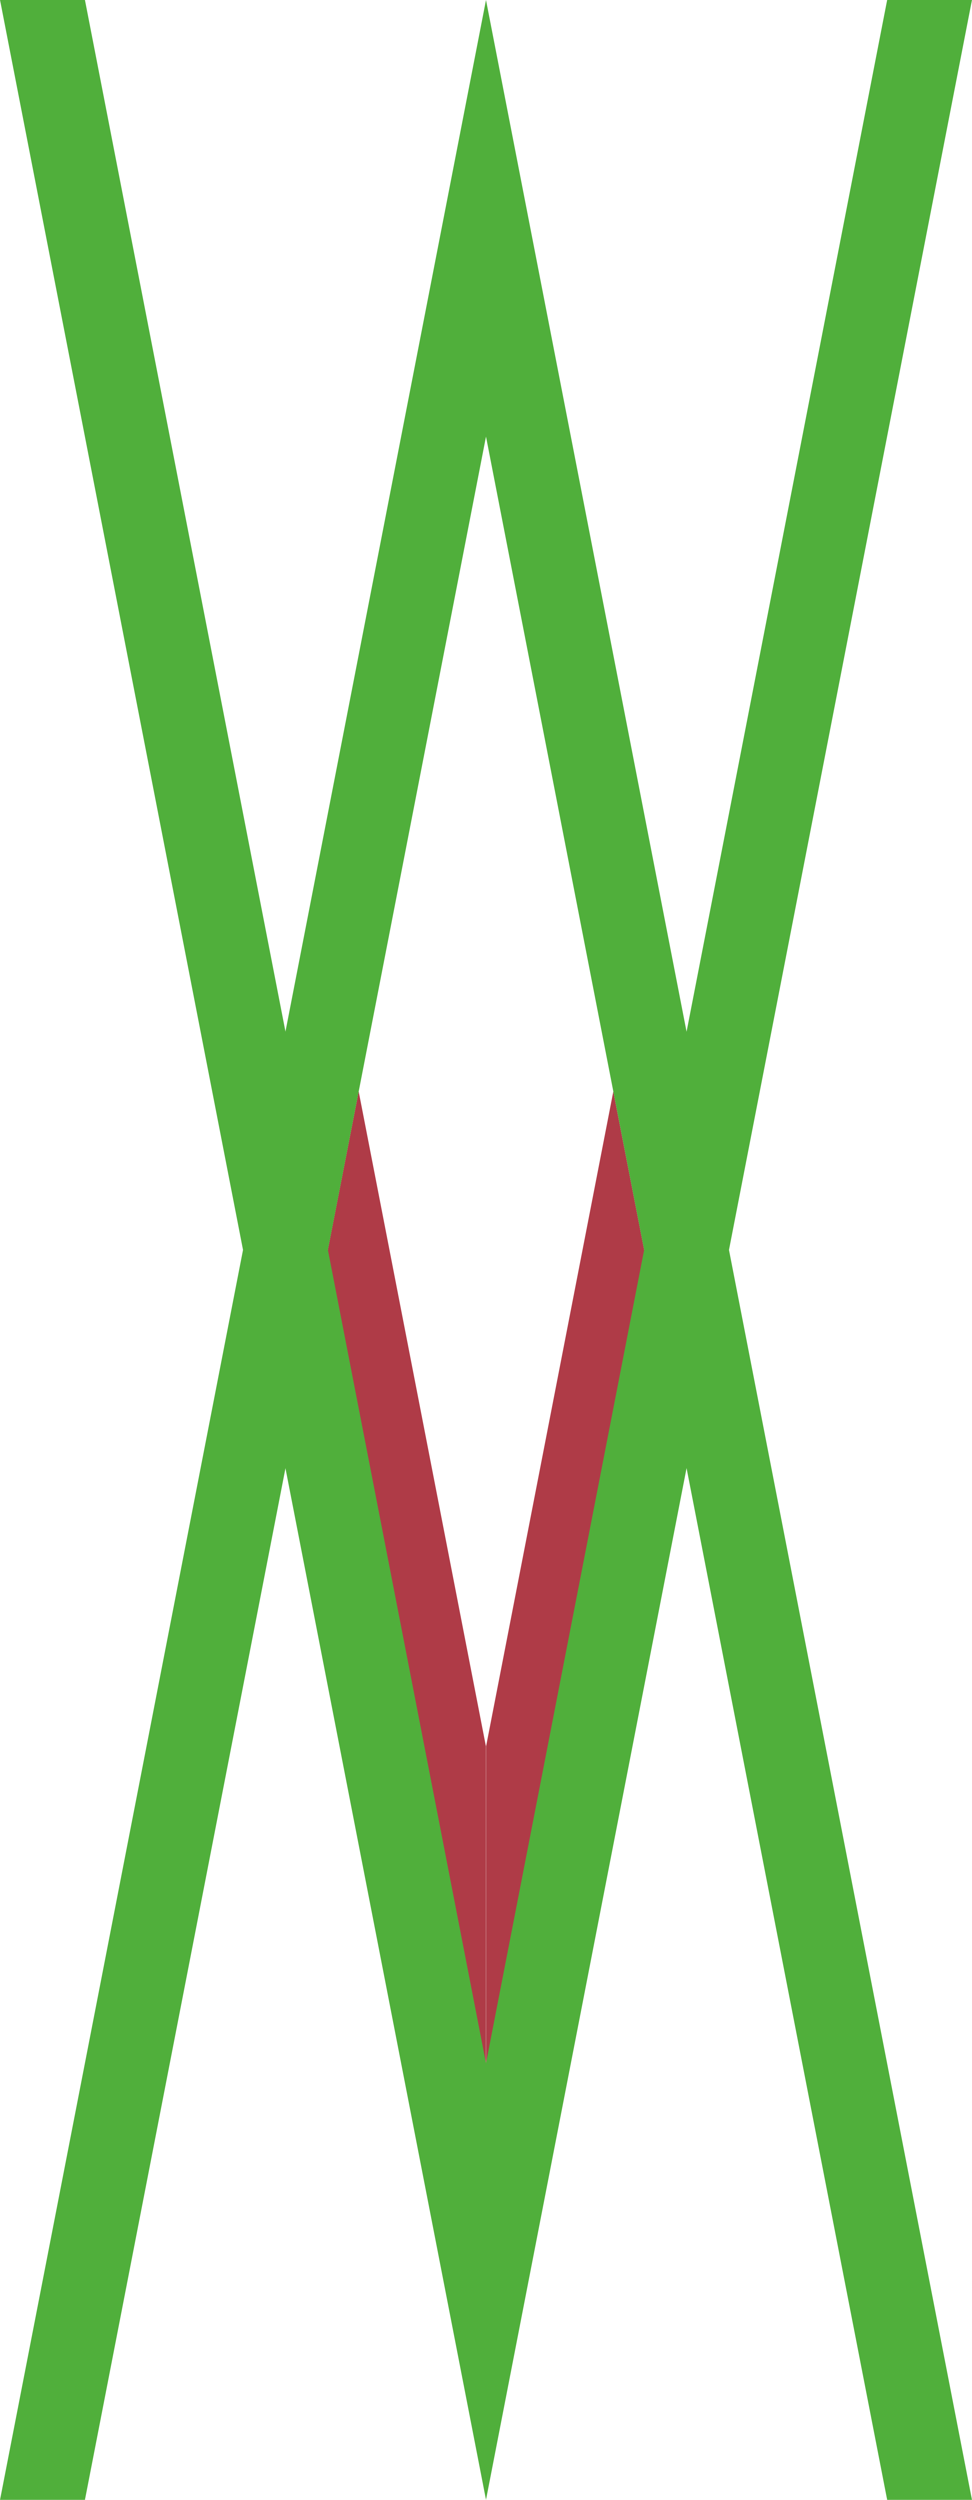 <?xml version="1.0" encoding="UTF-8" standalone="no"?>
<svg
   sodipodi:docname="all.svg"
   inkscape:version="1.2.1 (9c6d41e410, 2022-07-14, custom)"
   id="svg8"
   version="1.1"
   viewBox="0 0 9.26 23.813"
   height="90"
   width="35"
   xmlns:inkscape="http://www.inkscape.org/namespaces/inkscape"
   xmlns:sodipodi="http://sodipodi.sourceforge.net/DTD/sodipodi-0.dtd"
   xmlns="http://www.w3.org/2000/svg"
   xmlns:svg="http://www.w3.org/2000/svg"
   xmlns:rdf="http://www.w3.org/1999/02/22-rdf-syntax-ns#"
   xmlns:cc="http://creativecommons.org/ns#"
   xmlns:dc="http://purl.org/dc/elements/1.1/">
  <defs
     id="defs2" />
  <sodipodi:namedview
     units="px"
     inkscape:window-maximized="1"
     inkscape:window-y="0"
     inkscape:window-x="0"
     inkscape:window-height="999"
     inkscape:window-width="1920"
     showgrid="false"
     inkscape:document-rotation="0"
     inkscape:current-layer="layer3"
     inkscape:document-units="px"
     inkscape:cy="37.776219"
     inkscape:cx="-1.8592322"
     inkscape:zoom="5.9164206"
     inkscape:pageshadow="2"
     inkscape:pageopacity="0.0"
     borderopacity="1.0"
     bordercolor="#666666"
     pagecolor="#ffffff"
     id="base"
     inkscape:showpageshadow="0"
     inkscape:pagecheckerboard="0"
     inkscape:deskcolor="#d1d1d1" />
  <g
     id="layer1"
     inkscape:groupmode="layer"
     inkscape:label="Layer 1"
     style="display:none">
    <path
       sodipodi:nodetypes="ccccc"
       id="path1402"
       d="M 0,23.812 V 0 h 0.794 v 23.812 z"
       style="fill:#000000;fill-opacity:1;stroke:none;stroke-width:0.265;stroke-linecap:butt;stroke-linejoin:miter;stroke-miterlimit:4;stroke-dasharray:none;stroke-opacity:1" />
    <path
       style="fill:#000000;fill-opacity:1;stroke:none;stroke-width:0.265;stroke-linecap:butt;stroke-linejoin:miter;stroke-miterlimit:4;stroke-dasharray:none;stroke-opacity:1"
       d="M 8.467,23.813 V 0 h 0.794 v 23.813 z"
       id="path1402-6"
       sodipodi:nodetypes="ccccc" />
    <path
       sodipodi:nodetypes="ccccc"
       id="path1419"
       d="M 0.794,11.509 H 8.467 v 0.794 H 0.794 Z"
       style="fill:#000000;fill-opacity:1;stroke:none;stroke-width:0.265px;stroke-linecap:butt;stroke-linejoin:miter;stroke-opacity:1" />
    <path
       sodipodi:nodetypes="ccccc"
       id="path1421"
       d="M 0.794,9.922 2.381,11.509 H 3.504 L 0.794,8.799 Z"
       style="fill:#000000;fill-opacity:1;stroke:none;stroke-width:0.265px;stroke-linecap:butt;stroke-linejoin:miter;stroke-opacity:1" />
    <path
       style="fill:#000000;fill-opacity:1;stroke:none;stroke-width:0.265px;stroke-linecap:butt;stroke-linejoin:miter;stroke-opacity:1"
       d="m 0.794,13.891 1.588,-1.587 h 1.123 l -2.71,2.71 z"
       id="path1423"
       sodipodi:nodetypes="ccccc" />
    <path
       style="fill:#000000;fill-opacity:1;stroke:none;stroke-width:0.265px;stroke-linecap:butt;stroke-linejoin:miter;stroke-opacity:1"
       d="M 8.467,9.922 6.879,11.509 H 5.757 L 8.467,8.799 Z"
       id="path1425"
       sodipodi:nodetypes="ccccc" />
    <path
       sodipodi:nodetypes="ccccc"
       id="path1427"
       d="m 8.467,21.431 -1.588,1.587 h -1.123 l 2.71,-2.71 z"
       style="fill:#000000;fill-opacity:1;stroke:none;stroke-width:0.265px;stroke-linecap:butt;stroke-linejoin:miter;stroke-opacity:1" />
    <path
       style="fill:#000000;fill-opacity:1;stroke:none;stroke-width:0.265px;stroke-linecap:butt;stroke-linejoin:miter;stroke-opacity:1"
       d="M 0.794,0 H 8.467 V 0.794 H 0.794 Z"
       id="path1990"
       sodipodi:nodetypes="ccccc" />
    <path
       sodipodi:nodetypes="ccccc"
       id="path1992"
       d="M 0.794,23.019 H 8.467 v 0.794 H 0.794 Z"
       style="fill:#000000;fill-opacity:1;stroke:none;stroke-width:0.265px;stroke-linecap:butt;stroke-linejoin:miter;stroke-opacity:1" />
    <path
       sodipodi:nodetypes="ccccc"
       id="path1994"
       d="m 0.794,21.431 1.588,1.587 H 3.504 L 0.794,20.309 Z"
       style="fill:#000000;fill-opacity:1;stroke:none;stroke-width:0.265px;stroke-linecap:butt;stroke-linejoin:miter;stroke-opacity:1" />
    <path
       style="fill:#000000;fill-opacity:1;stroke:none;stroke-width:0.265px;stroke-linecap:butt;stroke-linejoin:miter;stroke-opacity:1"
       d="M 0.794,2.381 2.381,0.794 H 3.504 L 0.794,3.504 Z"
       id="path1996"
       sodipodi:nodetypes="ccccc" />
    <path
       style="fill:#000000;fill-opacity:1;stroke:none;stroke-width:0.265px;stroke-linecap:butt;stroke-linejoin:miter;stroke-opacity:1"
       d="M 8.467,2.381 6.879,0.794 H 5.757 L 8.467,3.504 Z"
       id="path1998"
       sodipodi:nodetypes="ccccc" />
    <path
       sodipodi:nodetypes="ccccc"
       id="path2000"
       d="m 8.467,13.891 -1.588,-1.587 h -1.123 l 2.71,2.71 z"
       style="fill:#000000;fill-opacity:1;stroke:none;stroke-width:0.265px;stroke-linecap:butt;stroke-linejoin:miter;stroke-opacity:1" />
    <path
       style="fill:#000000;fill-opacity:1;stroke:none;stroke-width:0.265px;stroke-linecap:butt;stroke-linejoin:miter;stroke-opacity:1"
       d="M 0.794,12.832 H 8.467 v 0.794 H 0.794 Z"
       id="path1466"
       sodipodi:nodetypes="ccccc" />
    <path
       style="fill:#000000;fill-opacity:1;stroke:none;stroke-width:0.265px;stroke-linecap:butt;stroke-linejoin:miter;stroke-opacity:1"
       d="m 0.794,11.245 1.588,1.587 H 3.504 L 0.794,10.122 Z"
       id="path1468"
       sodipodi:nodetypes="ccccc" />
    <path
       sodipodi:nodetypes="ccccc"
       id="path1470"
       d="m 0.794,15.214 1.588,-1.587 h 1.123 l -2.71,2.71 z"
       style="fill:#000000;fill-opacity:1;stroke:none;stroke-width:0.265px;stroke-linecap:butt;stroke-linejoin:miter;stroke-opacity:1" />
    <path
       sodipodi:nodetypes="ccccc"
       id="path1472"
       d="m 8.467,11.245 -1.588,1.587 h -1.123 l 2.71,-2.71 z"
       style="fill:#000000;fill-opacity:1;stroke:none;stroke-width:0.265px;stroke-linecap:butt;stroke-linejoin:miter;stroke-opacity:1" />
    <path
       style="fill:#000000;fill-opacity:1;stroke:none;stroke-width:0.265px;stroke-linecap:butt;stroke-linejoin:miter;stroke-opacity:1"
       d="m 8.467,15.214 -1.588,-1.587 h -1.123 l 2.71,2.71 z"
       id="path1474"
       sodipodi:nodetypes="ccccc" />
    <path
       style="fill:#000000;fill-opacity:1;stroke:none;stroke-width:0.265px;stroke-linecap:butt;stroke-linejoin:miter;stroke-opacity:1"
       d="M 0.794,10.186 H 8.467 v 0.794 H 0.794 Z"
       id="path1476"
       sodipodi:nodetypes="ccccc" />
    <path
       style="fill:#000000;fill-opacity:1;stroke:none;stroke-width:0.265px;stroke-linecap:butt;stroke-linejoin:miter;stroke-opacity:1"
       d="M 0.794,8.599 2.381,10.186 H 3.504 L 0.794,7.476 Z"
       id="path1478"
       sodipodi:nodetypes="ccccc" />
    <path
       sodipodi:nodetypes="ccccc"
       id="path1480"
       d="m 0.794,12.568 1.588,-1.587 h 1.123 l -2.71,2.71 z"
       style="fill:#000000;fill-opacity:1;stroke:none;stroke-width:0.265px;stroke-linecap:butt;stroke-linejoin:miter;stroke-opacity:1" />
    <path
       sodipodi:nodetypes="ccccc"
       id="path1482"
       d="M 8.467,8.599 6.879,10.186 H 5.757 L 8.467,7.476 Z"
       style="fill:#000000;fill-opacity:1;stroke:none;stroke-width:0.265px;stroke-linecap:butt;stroke-linejoin:miter;stroke-opacity:1" />
    <path
       style="fill:#000000;fill-opacity:1;stroke:none;stroke-width:0.265px;stroke-linecap:butt;stroke-linejoin:miter;stroke-opacity:1"
       d="m 8.467,12.568 -1.588,-1.587 h -1.123 l 2.71,2.71 z"
       id="path1484"
       sodipodi:nodetypes="ccccc" />
  </g>
  <g
     inkscape:groupmode="layer"
     id="layer2"
     inkscape:label="XY"
     style="display:none">
    <path
       style="fill:#000000;fill-opacity:1;stroke:none;stroke-width:0.265px;stroke-linecap:butt;stroke-linejoin:miter;stroke-opacity:1"
       d="M 0,23.813 H 0.426 L 9.26,1.095 V 0 H 8.835 L 0,22.718 Z"
       id="path2099"
       sodipodi:nodetypes="ccccccc" />
    <path
       style="fill:#000000;fill-opacity:1;stroke:none;stroke-width:0.265px;stroke-linecap:butt;stroke-linejoin:miter;stroke-opacity:1"
       d="M 9.26,23.813 H 8.835 L 0,1.095 V 0 h 0.426 l 8.835,22.718 z"
       id="path8012"
       sodipodi:nodetypes="ccccccc" />
    <path
       style="fill:#000000;fill-opacity:1;stroke:none;stroke-width:0.265px;stroke-linecap:butt;stroke-linejoin:miter;stroke-opacity:1"
       d="M 4.233,11.906 H 5.027 V 23.813 H 4.233 Z"
       id="path9532"
       sodipodi:nodetypes="ccccc" />
    <path
       id="path9566"
       style="fill:#000000;fill-opacity:1;stroke:none;stroke-width:0.265px;stroke-linecap:butt;stroke-linejoin:miter;stroke-opacity:1"
       d="M 0,0 V 1.095 L 4.204,11.906 4.63,13.001 5.056,11.906 9.26,1.095 V 0 H 8.835 L 4.63,10.811 0.426,0 Z"
       sodipodi:nodetypes="ccccccccccc" />
  </g>
  <g
     inkscape:groupmode="layer"
     id="layer3"
     inkscape:label="VA"
     style="display:inline">
    <path
       style="fill:#af3b47;fill-opacity:1;stroke:none;stroke-width:0.265;paint-order:stroke fill markers"
       d="m 3.417,10.397 -0.405,2.079 1.617,8.317 v -4.159 z"
       id="path1038" />
    <path
       style="fill:#50af3b;stroke:none;stroke-width:0.265;paint-order:stroke fill markers"
       d="M 0,23.813 4.63,0 V 4.159 L 0.809,23.813 Z"
       id="path380"
       sodipodi:nodetypes="ccccc" />
    <path
       style="fill:#af3b47;fill-opacity:1;stroke:none;stroke-width:0.265;paint-order:stroke fill markers"
       d="m 5.843,10.397 0.405,2.079 -1.617,8.317 v -4.159 z"
       id="path1040" />
    <path
       style="fill:#50af3b;stroke:none;stroke-width:0.265;paint-order:stroke fill markers"
       d="M 9.26,23.813 4.63,0 V 4.159 L 8.452,23.813 Z"
       id="path1042"
       sodipodi:nodetypes="ccccc" />
    <path
       style="fill:#50af3b;stroke:none;stroke-width:0.265;paint-order:stroke fill markers"
       d="M 9.26,0 4.63,23.813 V 19.654 L 8.452,0 Z"
       id="path1084"
       sodipodi:nodetypes="ccccc" />
    <path
       style="fill:#50af3b;stroke:none;stroke-width:0.265;paint-order:stroke fill markers"
       d="M 0,0 4.63,23.813 V 19.654 L 0.809,0 Z"
       id="path1082"
       sodipodi:nodetypes="ccccc" />
  </g>
</svg>
